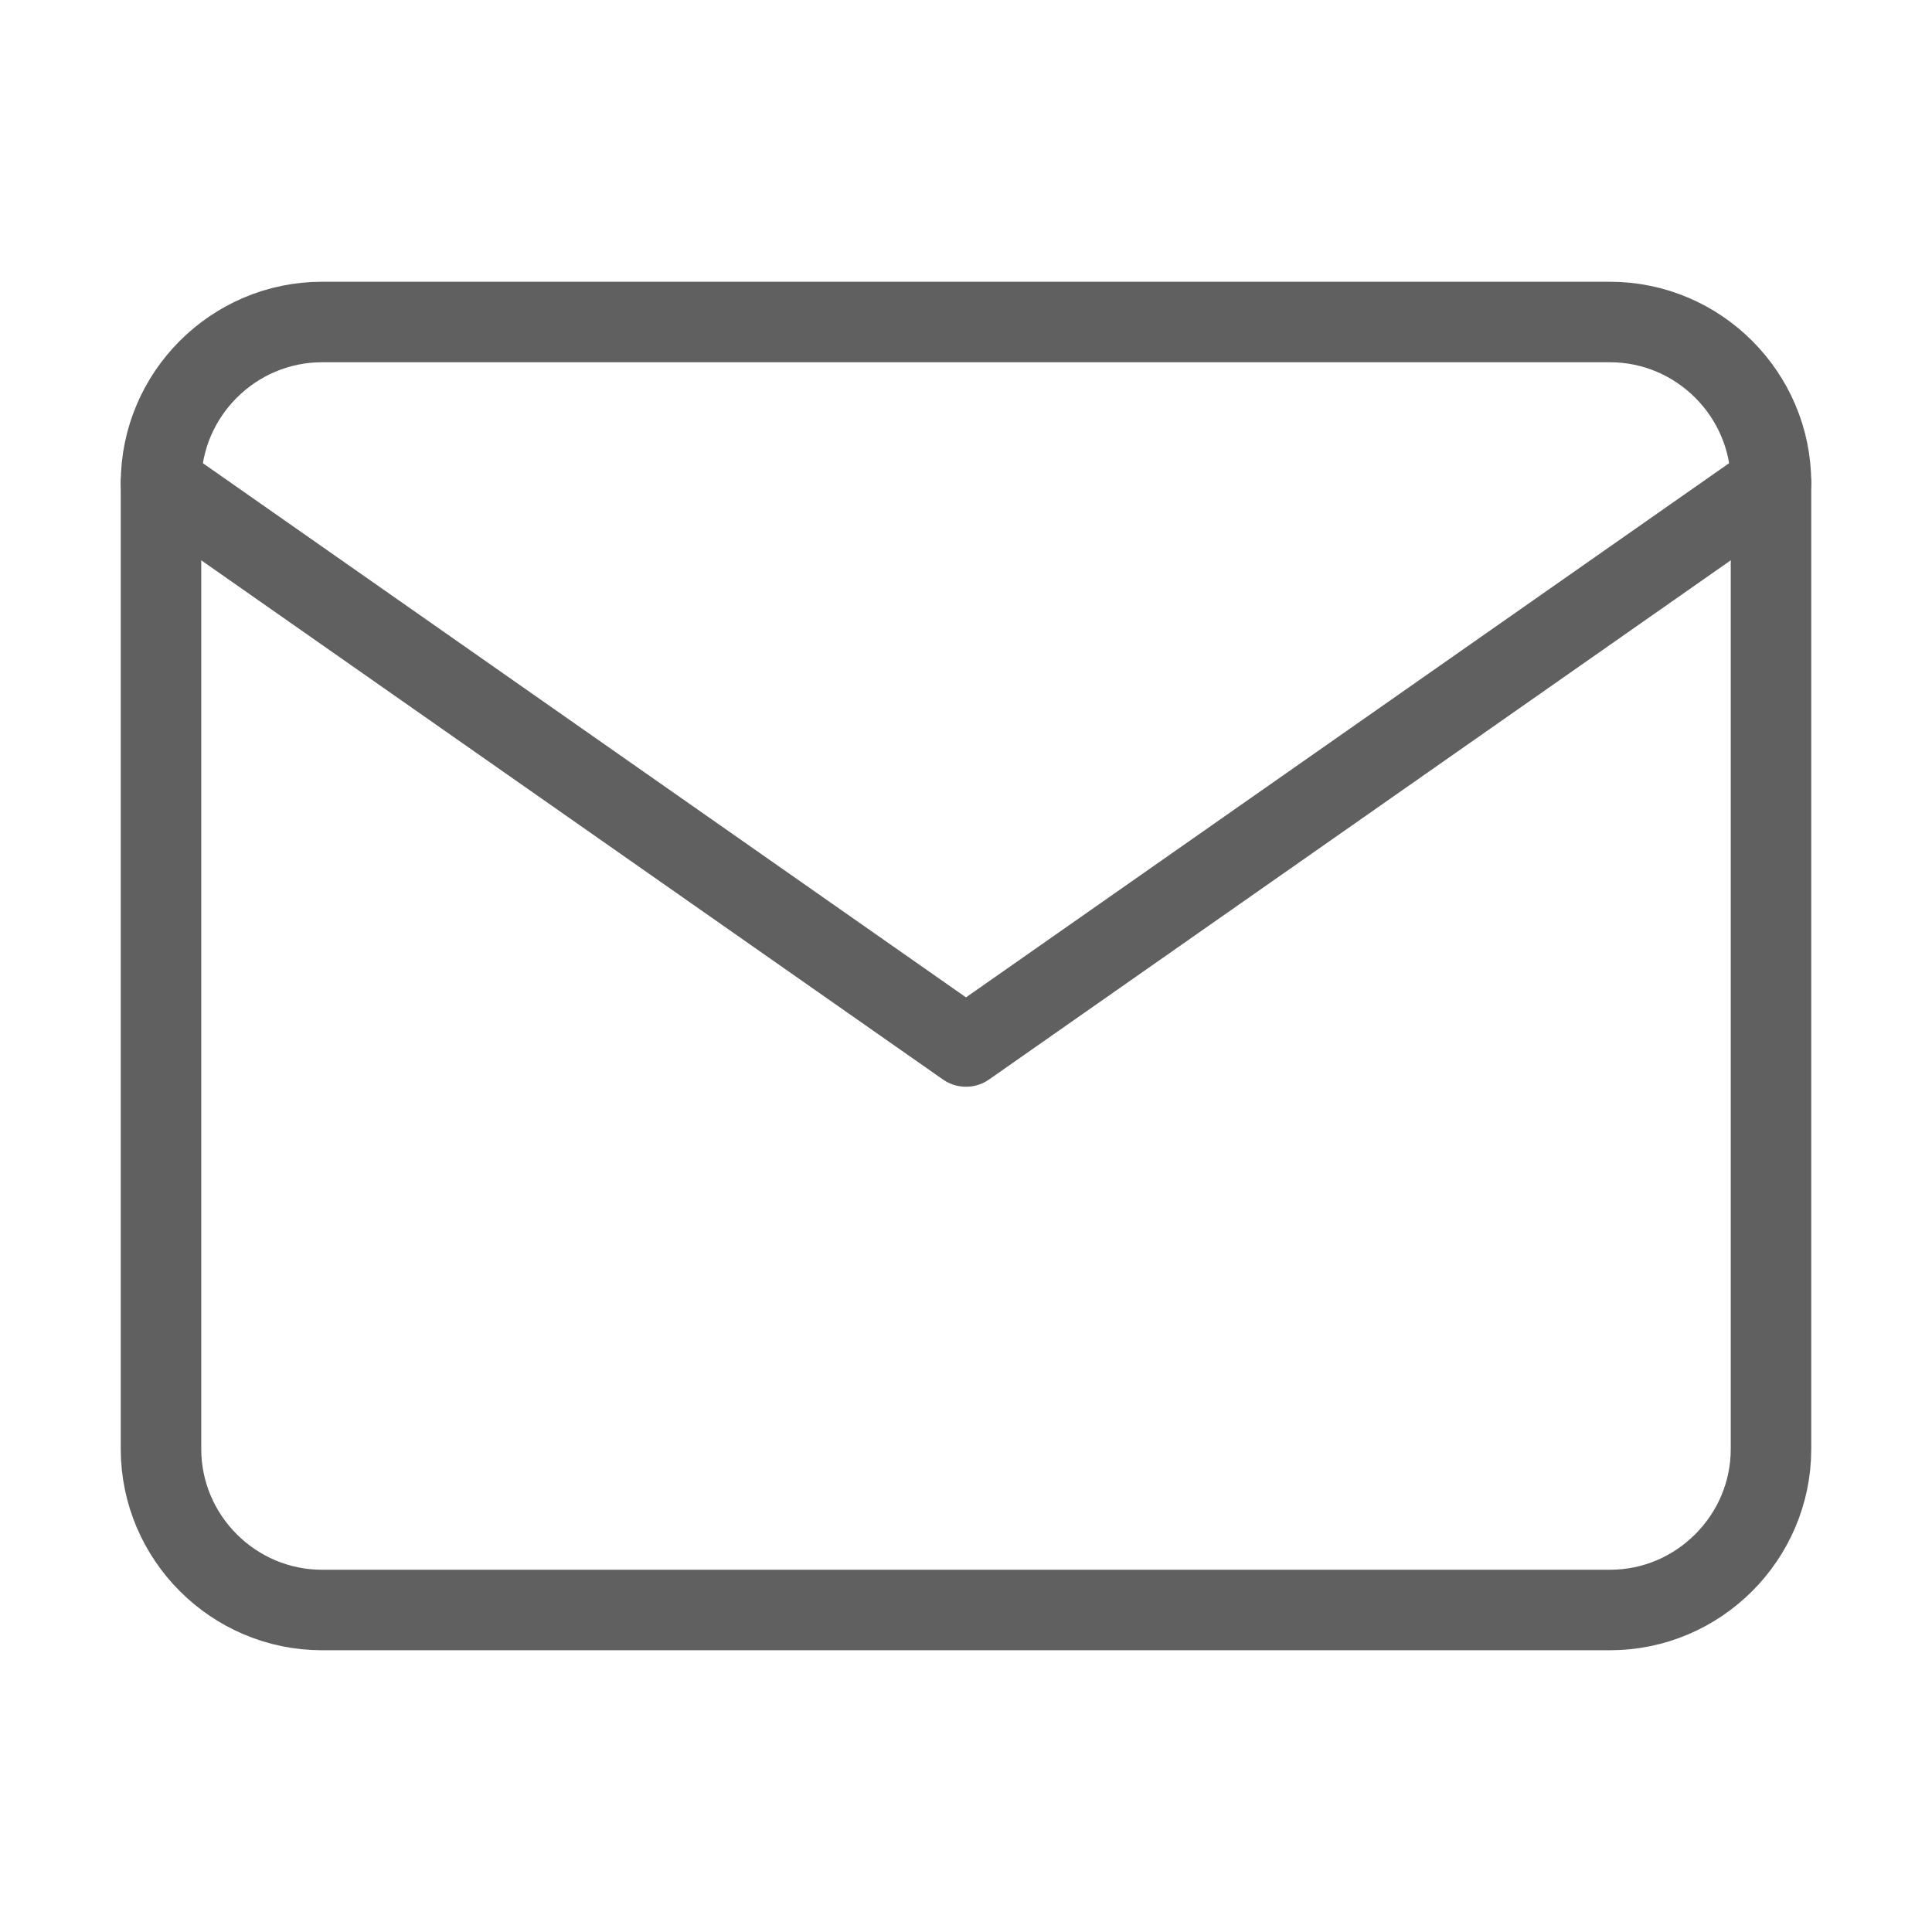 <svg width="24" height="24" viewBox="0 0 24 24" fill="none" xmlns="http://www.w3.org/2000/svg">
<path d="M4 4H20C21.1 4 22 4.9 22 6V18C22 19.1 21.1 20 20 20H4C2.9 20 2 19.1 2 18V6C2 4.9 2.9 4 4 4Z" stroke="#606060" stroke-linecap="round" stroke-linejoin="round"/>
<path d="M22 6L12 13L2 6" stroke="#606060" stroke-linecap="round" stroke-linejoin="round"/>
</svg>
